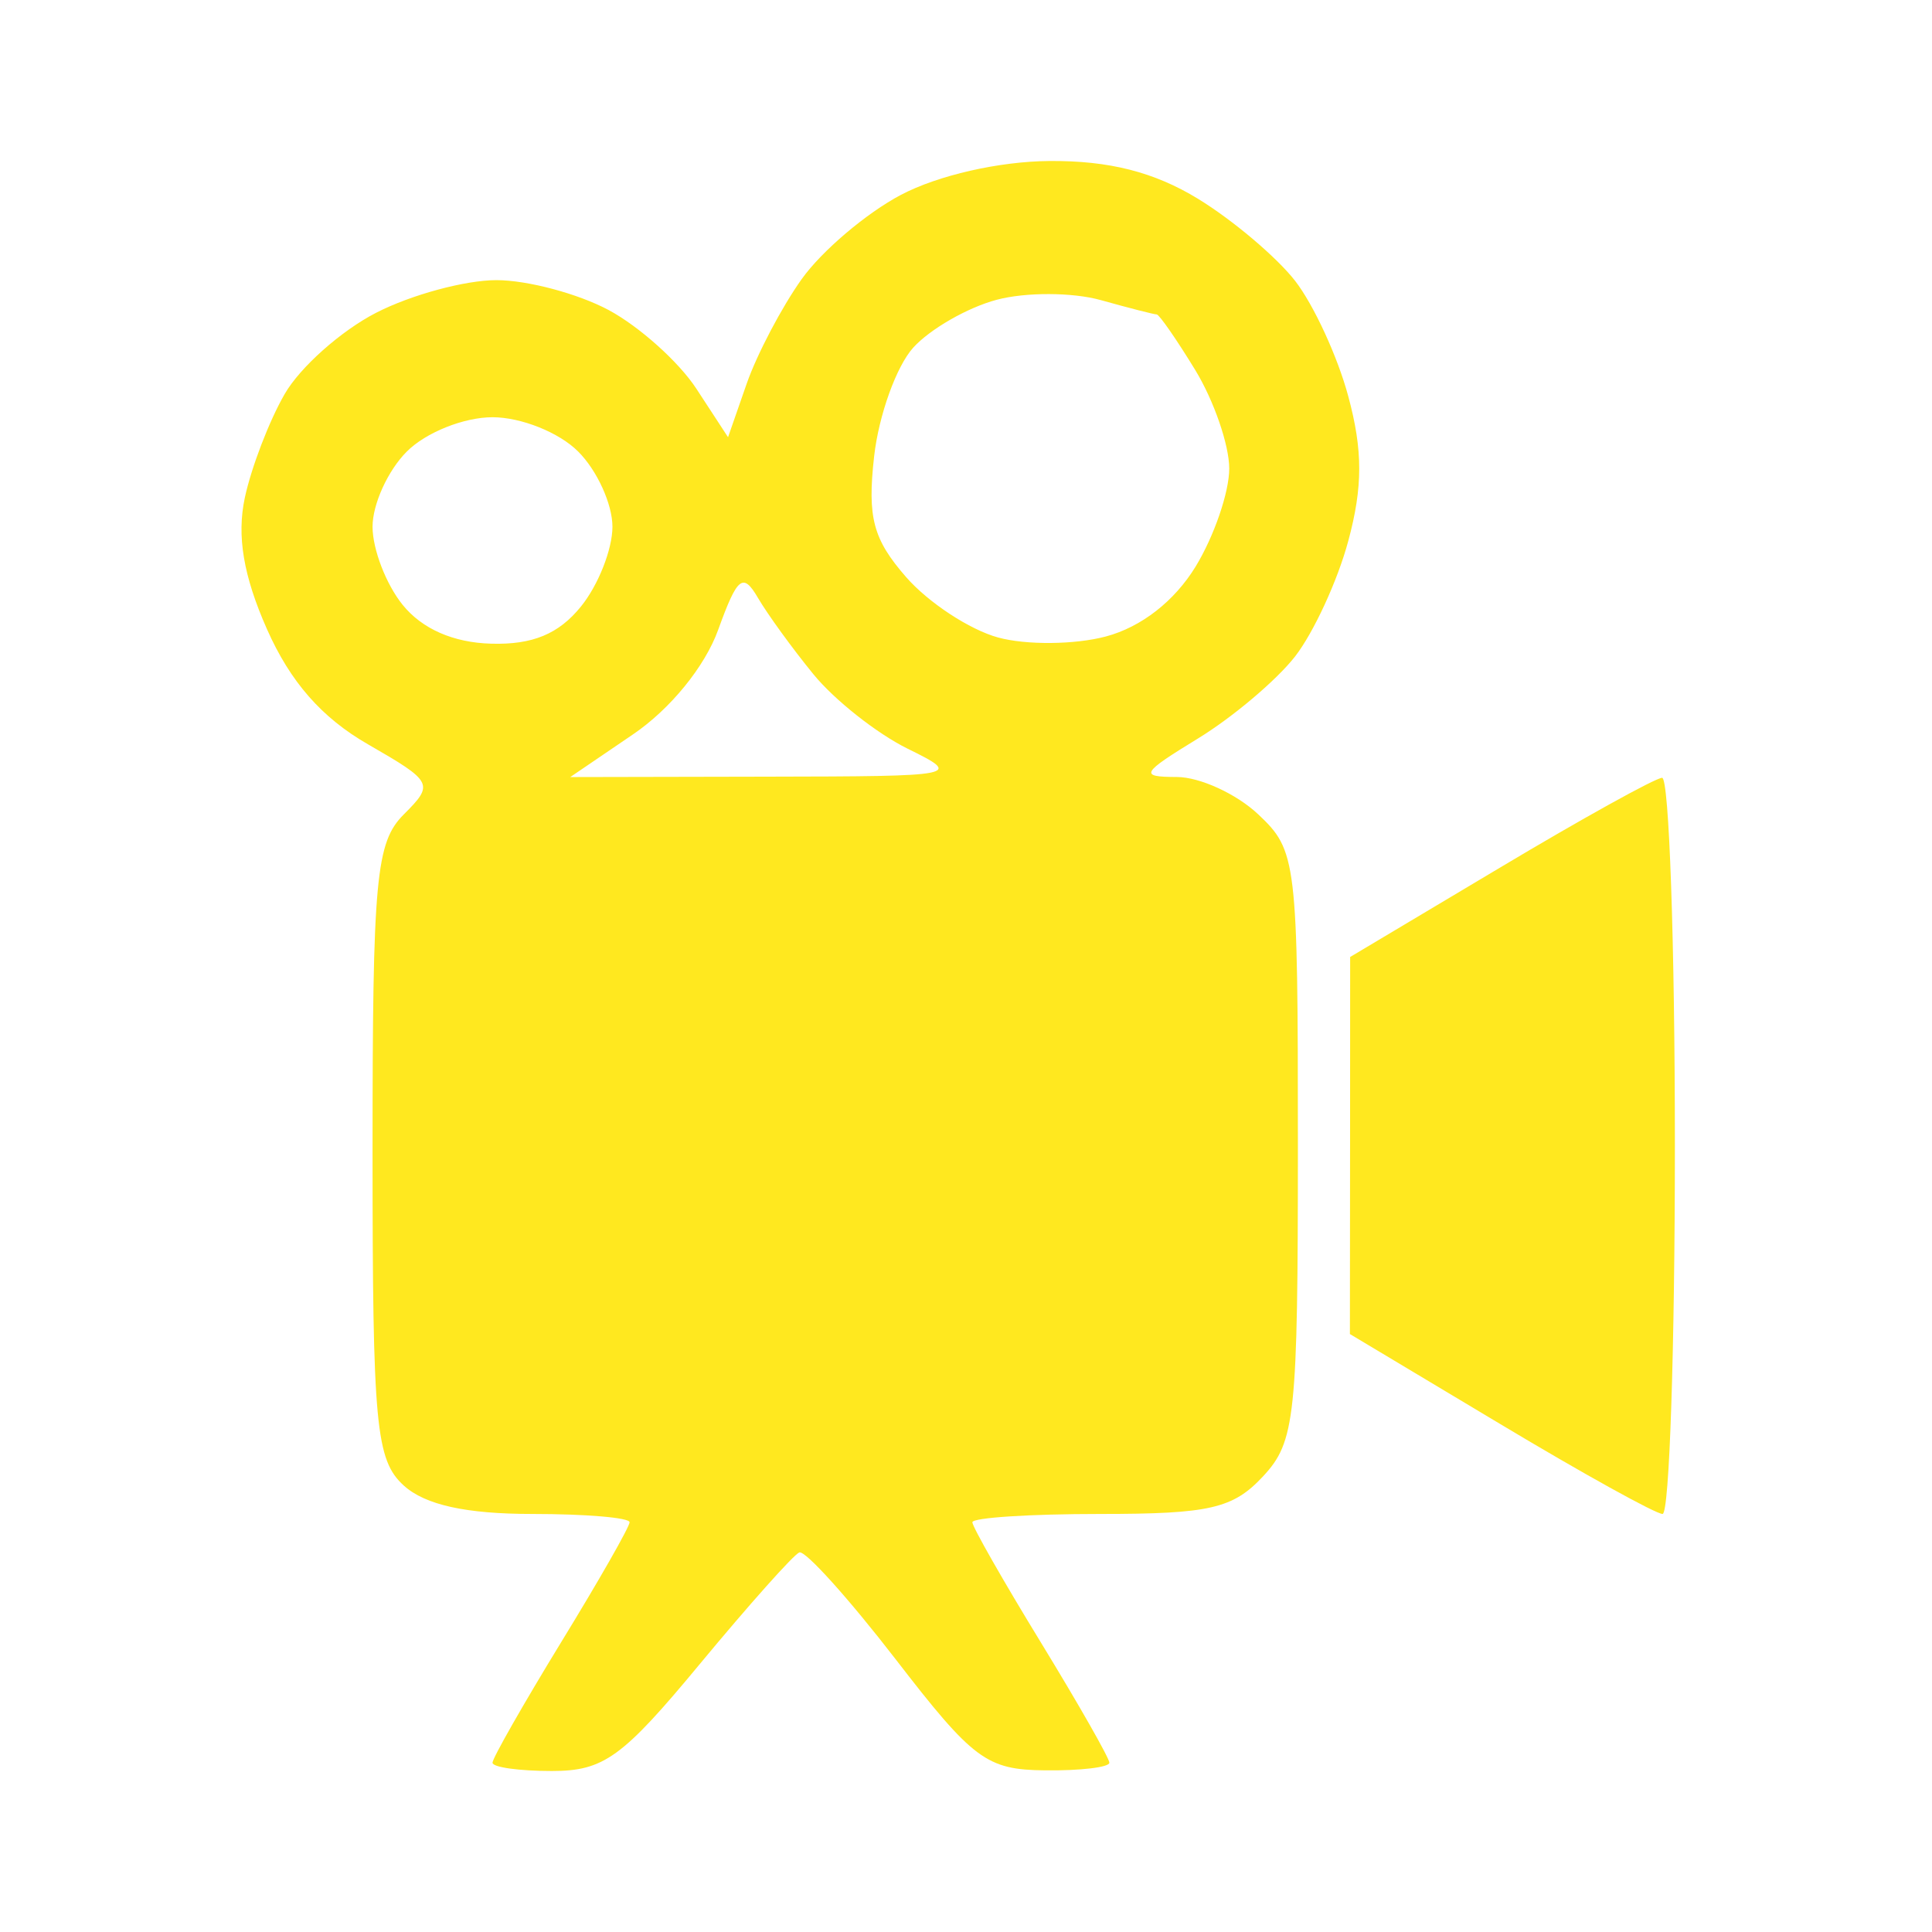   <svg width="24" height="24" viewBox="0 0 24 24" fill="none" xmlns="http://www.w3.org/2000/svg">
    <g id="Frame 2608539">
      <path
        id="image 8 (Traced)"
        fillRule="evenodd"
        clipRule="evenodd"
        d="M11.191 2.421C10.761 2.648 10.207 3.119 9.959 3.467C9.711 3.815 9.404 4.399 9.276 4.765L9.044 5.431L8.65 4.828C8.433 4.496 7.943 4.057 7.562 3.852C7.181 3.648 6.553 3.48 6.166 3.48C5.779 3.48 5.107 3.662 4.673 3.885C4.238 4.108 3.726 4.563 3.535 4.897C3.343 5.23 3.121 5.809 3.041 6.184C2.94 6.658 3.023 7.153 3.316 7.815C3.606 8.47 3.996 8.916 4.571 9.246C5.38 9.712 5.394 9.739 5.017 10.116C4.669 10.463 4.628 10.908 4.628 14.303C4.628 17.713 4.668 18.138 5.017 18.455C5.283 18.695 5.789 18.807 6.614 18.807C7.278 18.807 7.821 18.853 7.821 18.91C7.821 18.966 7.438 19.638 6.969 20.403C6.501 21.169 6.118 21.841 6.118 21.897C6.118 21.954 6.45 22 6.855 22C7.5 22 7.731 21.833 8.695 20.669C9.301 19.938 9.856 19.315 9.929 19.285C10.001 19.255 10.538 19.851 11.123 20.608C12.09 21.862 12.256 21.985 12.983 21.992C13.422 21.997 13.781 21.954 13.781 21.897C13.781 21.841 13.398 21.169 12.93 20.403C12.462 19.638 12.079 18.966 12.079 18.91C12.079 18.853 12.793 18.807 13.667 18.807C15.027 18.807 15.317 18.74 15.689 18.341C16.091 17.91 16.123 17.604 16.123 14.227C16.123 10.689 16.108 10.565 15.63 10.116C15.36 9.861 14.904 9.653 14.619 9.652C14.148 9.651 14.172 9.608 14.883 9.173C15.313 8.91 15.855 8.452 16.087 8.156C16.318 7.859 16.617 7.212 16.749 6.719C16.93 6.049 16.93 5.593 16.749 4.924C16.617 4.431 16.318 3.784 16.087 3.487C15.855 3.191 15.313 2.733 14.883 2.47C14.339 2.137 13.776 1.994 13.036 2C12.409 2.005 11.652 2.178 11.191 2.421ZM14.369 3.906C14.4 3.906 14.616 4.217 14.848 4.597C15.08 4.978 15.27 5.529 15.27 5.821C15.27 6.114 15.082 6.661 14.853 7.037C14.59 7.468 14.177 7.79 13.736 7.907C13.351 8.009 12.749 8.015 12.398 7.919C12.047 7.823 11.533 7.486 11.257 7.17C10.845 6.698 10.773 6.429 10.859 5.667C10.917 5.157 11.135 4.551 11.344 4.319C11.553 4.088 12.02 3.82 12.381 3.724C12.741 3.628 13.323 3.63 13.674 3.728C14.024 3.826 14.337 3.906 14.369 3.906ZM7.182 5.609C7.417 5.843 7.608 6.263 7.608 6.543C7.608 6.823 7.432 7.269 7.217 7.534C6.941 7.876 6.615 8.011 6.101 7.996C5.632 7.983 5.244 7.813 5.002 7.514C4.796 7.259 4.628 6.823 4.628 6.543C4.628 6.263 4.819 5.843 5.054 5.609C5.29 5.372 5.763 5.183 6.118 5.183C6.473 5.183 6.946 5.372 7.182 5.609ZM10.104 8.375C10.364 8.694 10.891 9.111 11.274 9.3C11.959 9.637 11.925 9.644 9.528 9.648L7.084 9.653L7.863 9.123C8.326 8.809 8.756 8.281 8.921 7.825C9.16 7.164 9.229 7.108 9.415 7.426C9.533 7.628 9.843 8.056 10.104 8.375ZM18.63 10.78L16.772 11.888L16.771 14.23L16.769 16.572L18.635 17.689C19.661 18.304 20.569 18.807 20.653 18.807C20.738 18.807 20.806 16.747 20.806 14.23C20.806 11.713 20.734 9.657 20.647 9.662C20.559 9.667 19.651 10.17 18.63 10.78Z"
        fill="#ffe81f"
      />
    </g>
  </svg>
